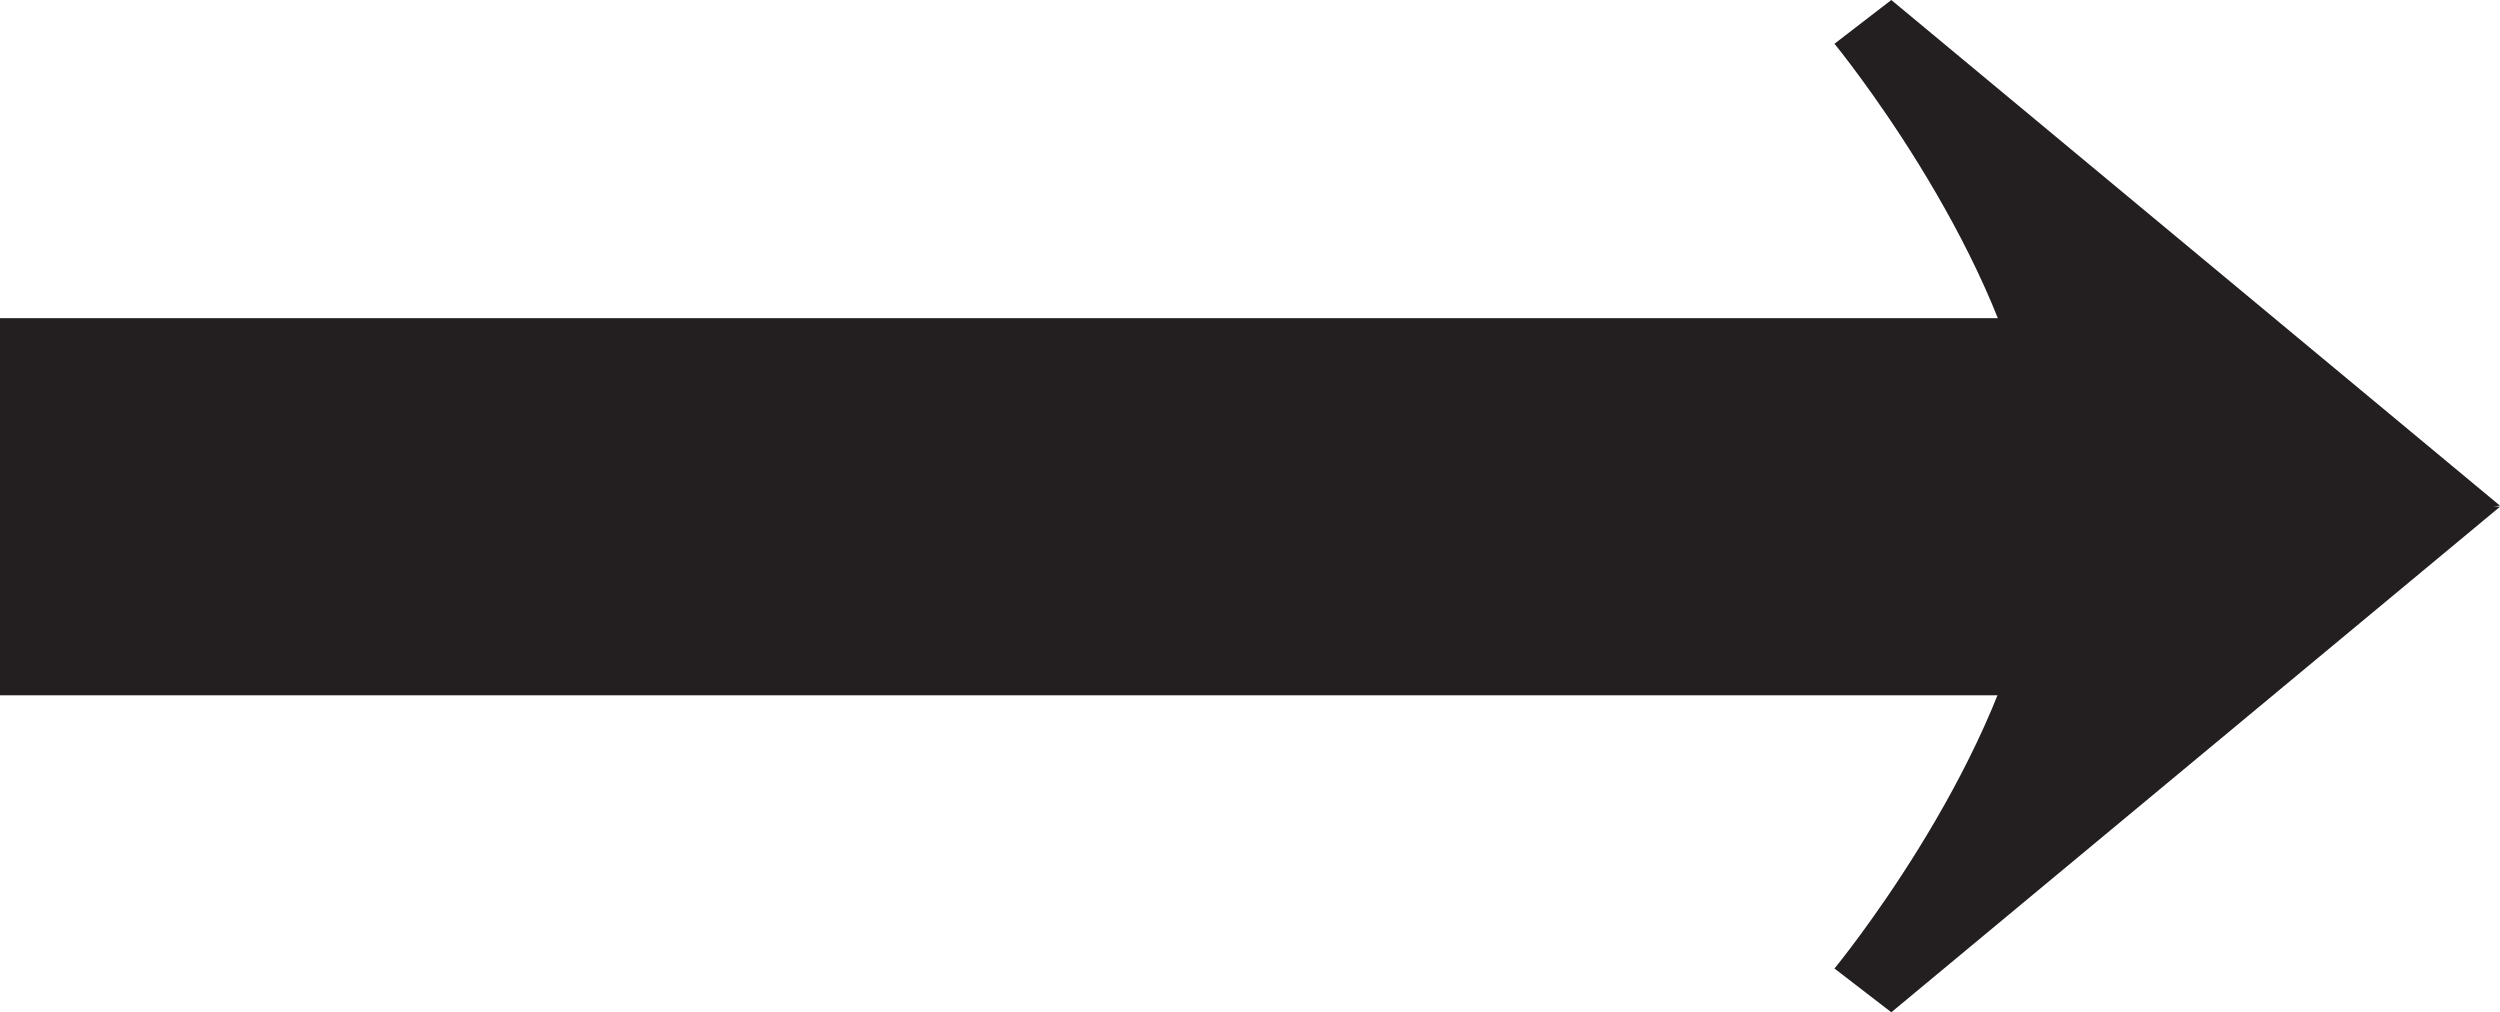 <svg xmlns="http://www.w3.org/2000/svg" viewBox="0 0 166.26 67.32"><defs><style>.cls-1{fill:#231f20;}</style></defs><g id="Layer_2" data-name="Layer 2"><g id="Layer_1-2" data-name="Layer 1"><rect class="cls-1" y="21.16" width="136.28" height="25.08"/><path class="cls-1" d="M166.26,33.7,125.78,67.32,122,64.41s10.66-12.95,13-25.33-9.66-9.56-9.66-9.56Z"/><path class="cls-1" d="M166.26,33.63,125.78,0,122,2.91s10.66,13,13,25.33-9.66,9.57-9.66,9.57Z"/></g></g></svg>